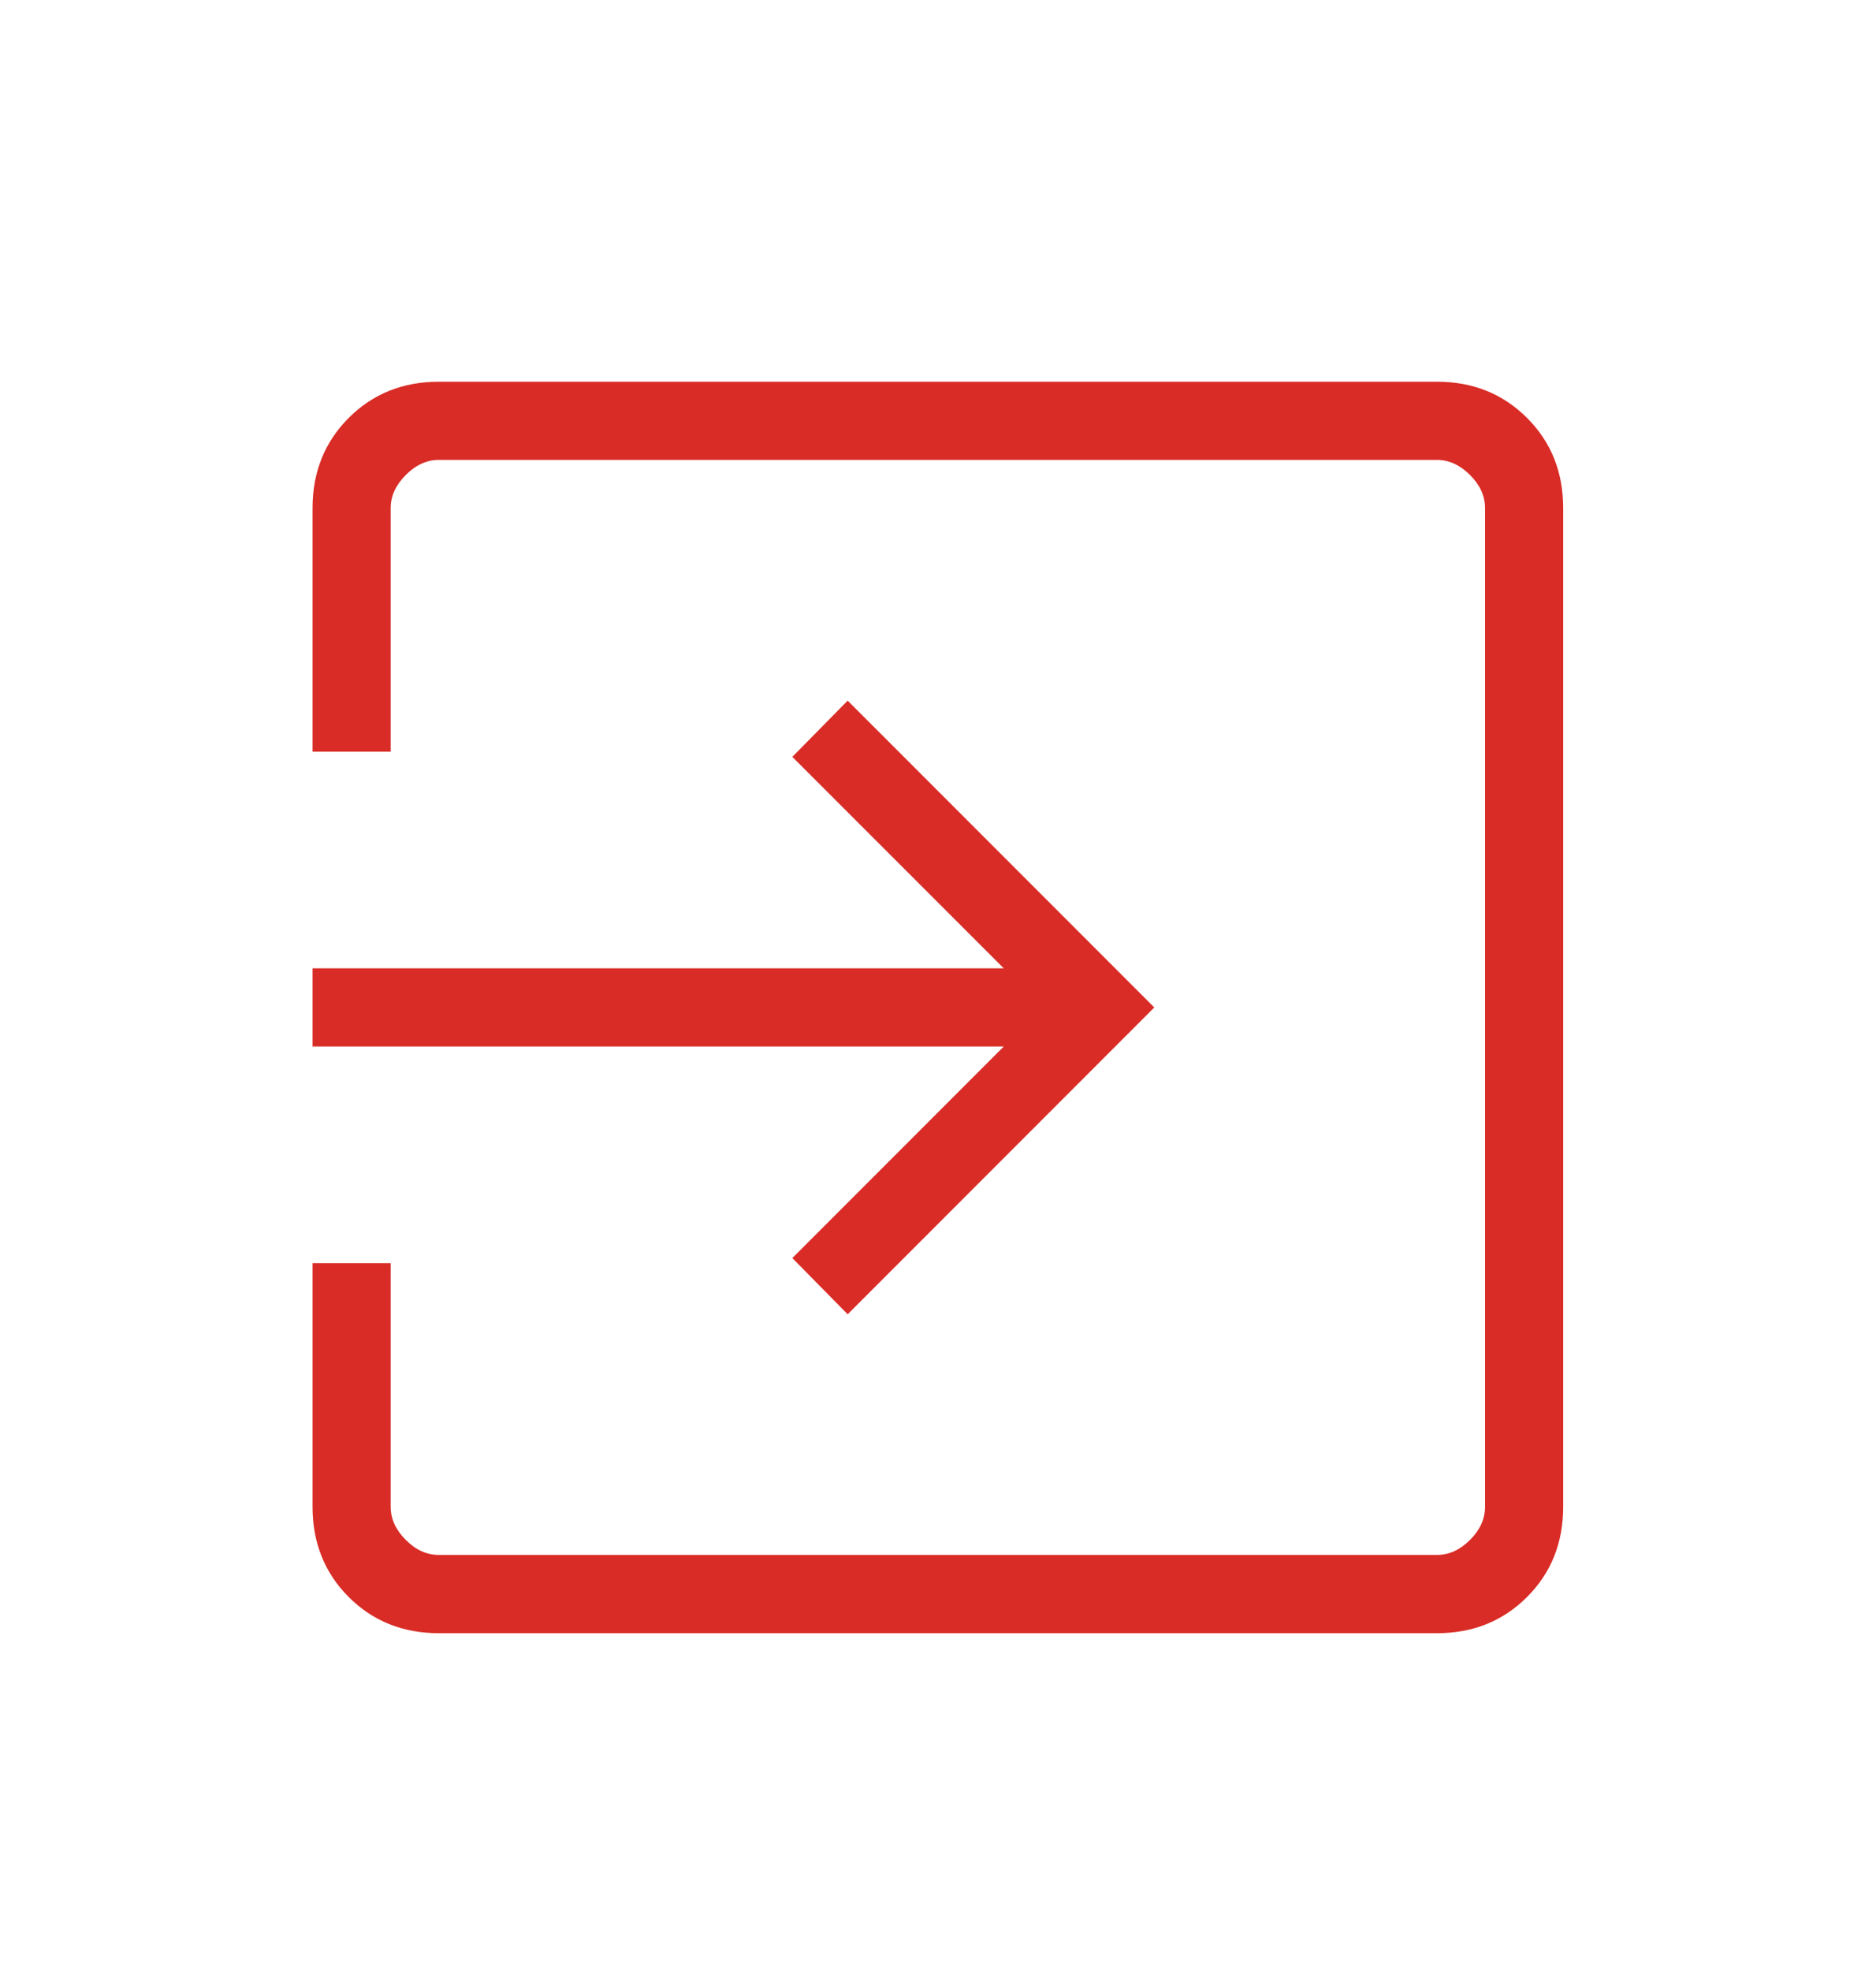 <svg width="20" height="21" viewBox="0 0 20 21" fill="none" xmlns="http://www.w3.org/2000/svg">
<mask id="mask0_3456_13425" style="mask-type:alpha" maskUnits="userSpaceOnUse" x="0" y="0" width="20" height="21">
<rect y="0.734" width="20" height="20" fill="#D9D9D9"/>
</mask>
<g mask="url(#mask0_3456_13425)">
<path d="M4.678 17.401C4.295 17.401 3.974 17.272 3.717 17.015C3.461 16.758 3.332 16.438 3.332 16.054V13.458H4.165V16.054C4.165 16.183 4.219 16.3 4.326 16.407C4.432 16.514 4.55 16.567 4.678 16.567H15.319C15.447 16.567 15.565 16.514 15.672 16.407C15.779 16.3 15.832 16.183 15.832 16.054V5.413C15.832 5.285 15.779 5.168 15.672 5.061C15.565 4.954 15.447 4.9 15.319 4.9H4.678C4.55 4.9 4.432 4.954 4.326 5.061C4.219 5.168 4.165 5.285 4.165 5.413V8.009H3.332V5.413C3.332 5.03 3.461 4.71 3.717 4.453C3.974 4.196 4.295 4.067 4.678 4.067H15.319C15.703 4.067 16.023 4.196 16.28 4.453C16.537 4.71 16.665 5.03 16.665 5.413V16.054C16.665 16.438 16.537 16.758 16.28 17.015C16.023 17.272 15.703 17.401 15.319 17.401H4.678ZM9.037 14.003L8.447 13.404L10.701 11.15H3.332V10.317H10.701L8.447 8.064L9.037 7.465L12.306 10.734L9.037 14.003Z" fill="#D92C26"/>
</g>
</svg>
